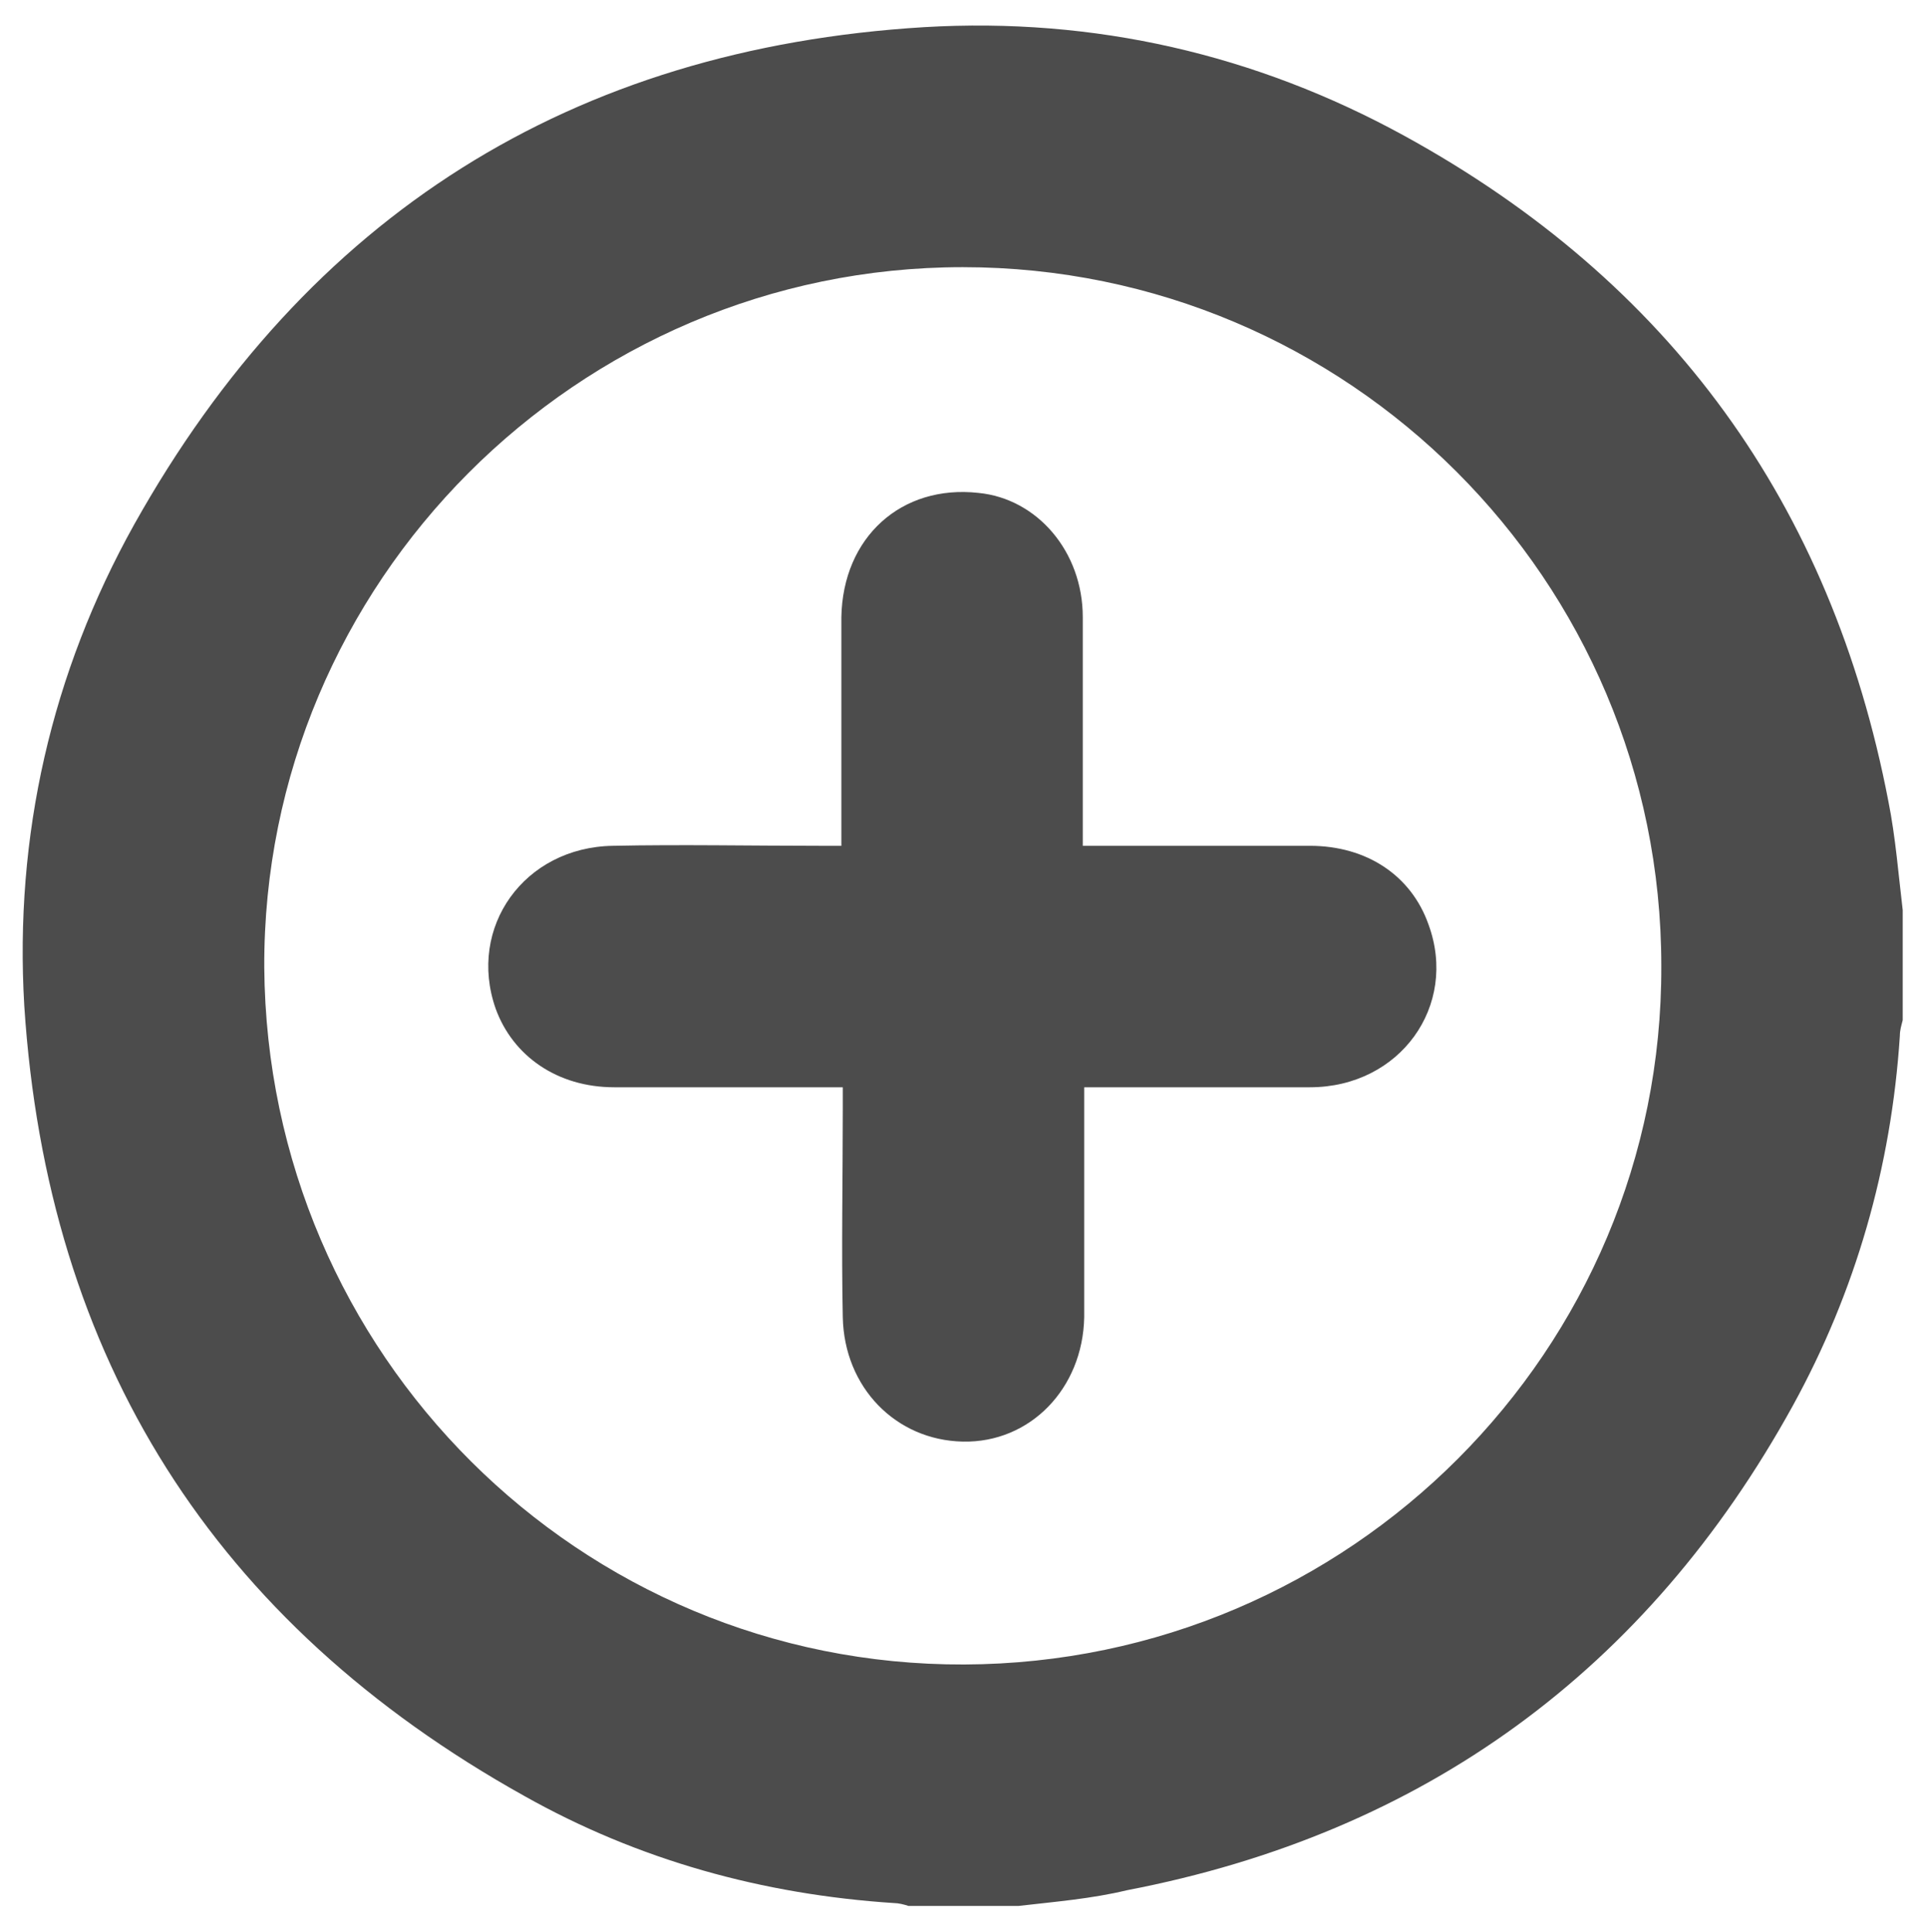 <?xml version="1.0" encoding="utf-8"?>
<!-- Generator: Adobe Illustrator 24.0.1, SVG Export Plug-In . SVG Version: 6.00 Build 0)  -->
<svg version="1.1" id="Calque_1" xmlns="http://www.w3.org/2000/svg" xmlns:xlink="http://www.w3.org/1999/xlink" x="0px" y="0px"
	 viewBox="0 0 134.9 135.2" style="enable-background:new 0 0 134.9 135.2;" xml:space="preserve">
<style type="text/css">
	.st0{fill:#4C4C4C;}
</style>
<g>
	<g>
		<path class="st0" d="M71.3,133.4c-2.6,0-5.1,0-7.7,0c-0.3-0.1-0.7-0.2-1-0.2c-9.2-0.6-17.9-3-25.9-7.5C15,113.6,3.3,95.1,1.7,70.4
			C1,58.5,3.6,47.1,9.4,36.7C21.5,15.1,40,3.4,64.7,1.9c11.9-0.7,23.2,1.9,33.6,7.6c18.6,10.2,29.9,25.8,33.9,46.6
			c0.5,2.5,0.7,5.1,1,7.6c0,2.6,0,5.1,0,7.7c-0.1,0.4-0.2,0.7-0.2,1.1c-0.6,9.2-3.1,17.9-7.5,25.9c-10.2,18.5-25.8,29.9-46.6,33.9
			C76.4,132.9,73.9,133.1,71.3,133.4z M67.5,116.5c27-0.1,48.9-22,48.8-48.9c0-27-21.9-48.9-48.9-48.9s-49,22.1-48.9,49
			C18.7,94.8,40.6,116.6,67.5,116.5z"/>
		<path class="st0" d="M75.9,76.1c0,4.1,0,8.1,0,12.1c0,1.3,0,2.7,0,4c-0.1,5-3.8,8.8-8.5,8.7c-4.7-0.1-8.3-3.8-8.4-8.7
			c-0.1-4.8,0-9.7,0-14.5c0-0.5,0-0.9,0-1.6c-0.5,0-1,0-1.5,0c-4.8,0-9.7,0-14.5,0c-4,0-7.1-2.2-8.3-5.5c-2-5.7,2-11.3,8.2-11.4
			c4.8-0.1,9.7,0,14.5,0c0.5,0,0.9,0,1.5,0c0-0.6,0-1,0-1.5c0-4.8,0-9.7,0-14.5c0.1-5.6,4.2-9.3,9.6-8.7c4.1,0.4,7.3,4.1,7.3,8.7
			c0,4.8,0,9.6,0,14.4c0,0.5,0,0.9,0,1.6c0.5,0,0.9,0,1.4,0c4.8,0,9.7,0,14.5,0c4,0,7.1,2.1,8.3,5.5c2.1,5.7-2,11.4-8.3,11.4
			c-4.8,0-9.6,0-14.4,0C77,76.1,76.6,76.1,75.9,76.1z"/>
	</g>
</g>
</svg>
